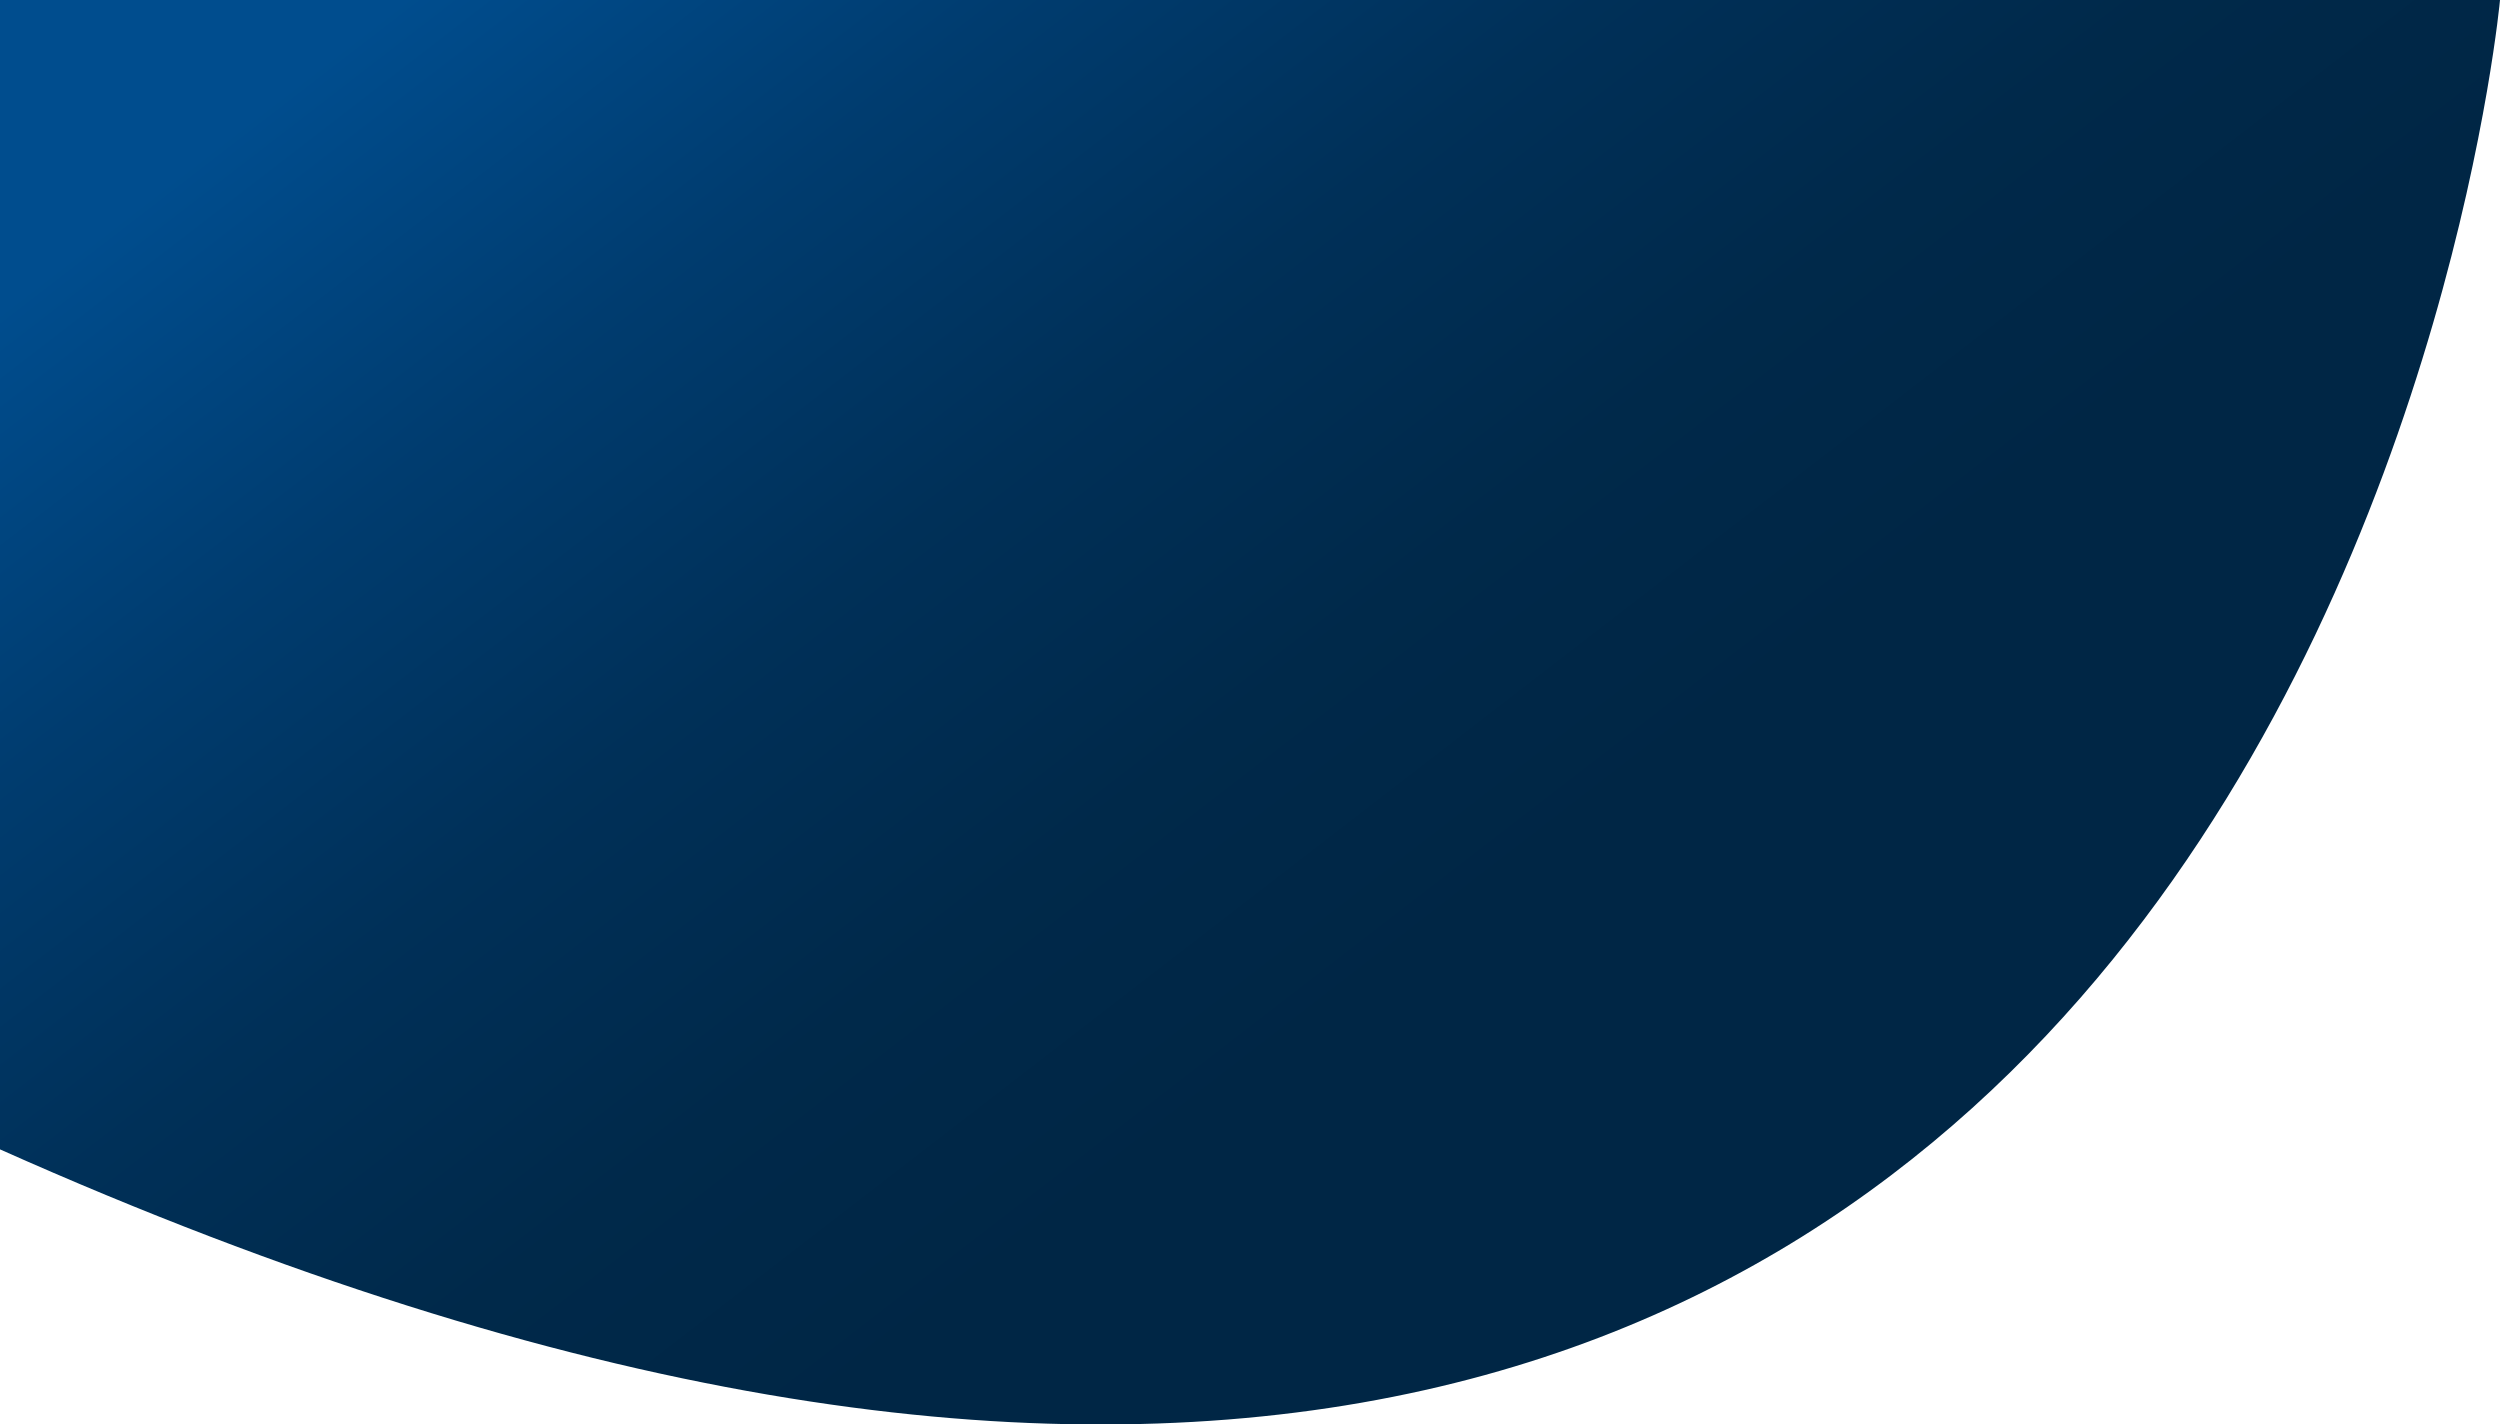 <svg id="Layer_1" data-name="Layer 1" xmlns="http://www.w3.org/2000/svg" xmlns:xlink="http://www.w3.org/1999/xlink" viewBox="0 0 402.09 229.11"><defs><style>.cls-1{fill:url(#linear-gradient);}</style><linearGradient id="linear-gradient" x1="-171.59" y1="-191.51" x2="-35.84" y2="-15.58" gradientUnits="userSpaceOnUse"><stop offset="0" stop-color="#004d8e"/><stop offset="0.27" stop-color="#003c6f"/><stop offset="0.53" stop-color="#003058"/><stop offset="0.78" stop-color="#00294a"/><stop offset="1" stop-color="#002645"/></linearGradient></defs><path class="cls-1" d="M125.09-160S93,189.93-277,24.86V-160Z" transform="translate(277 160)"/></svg>